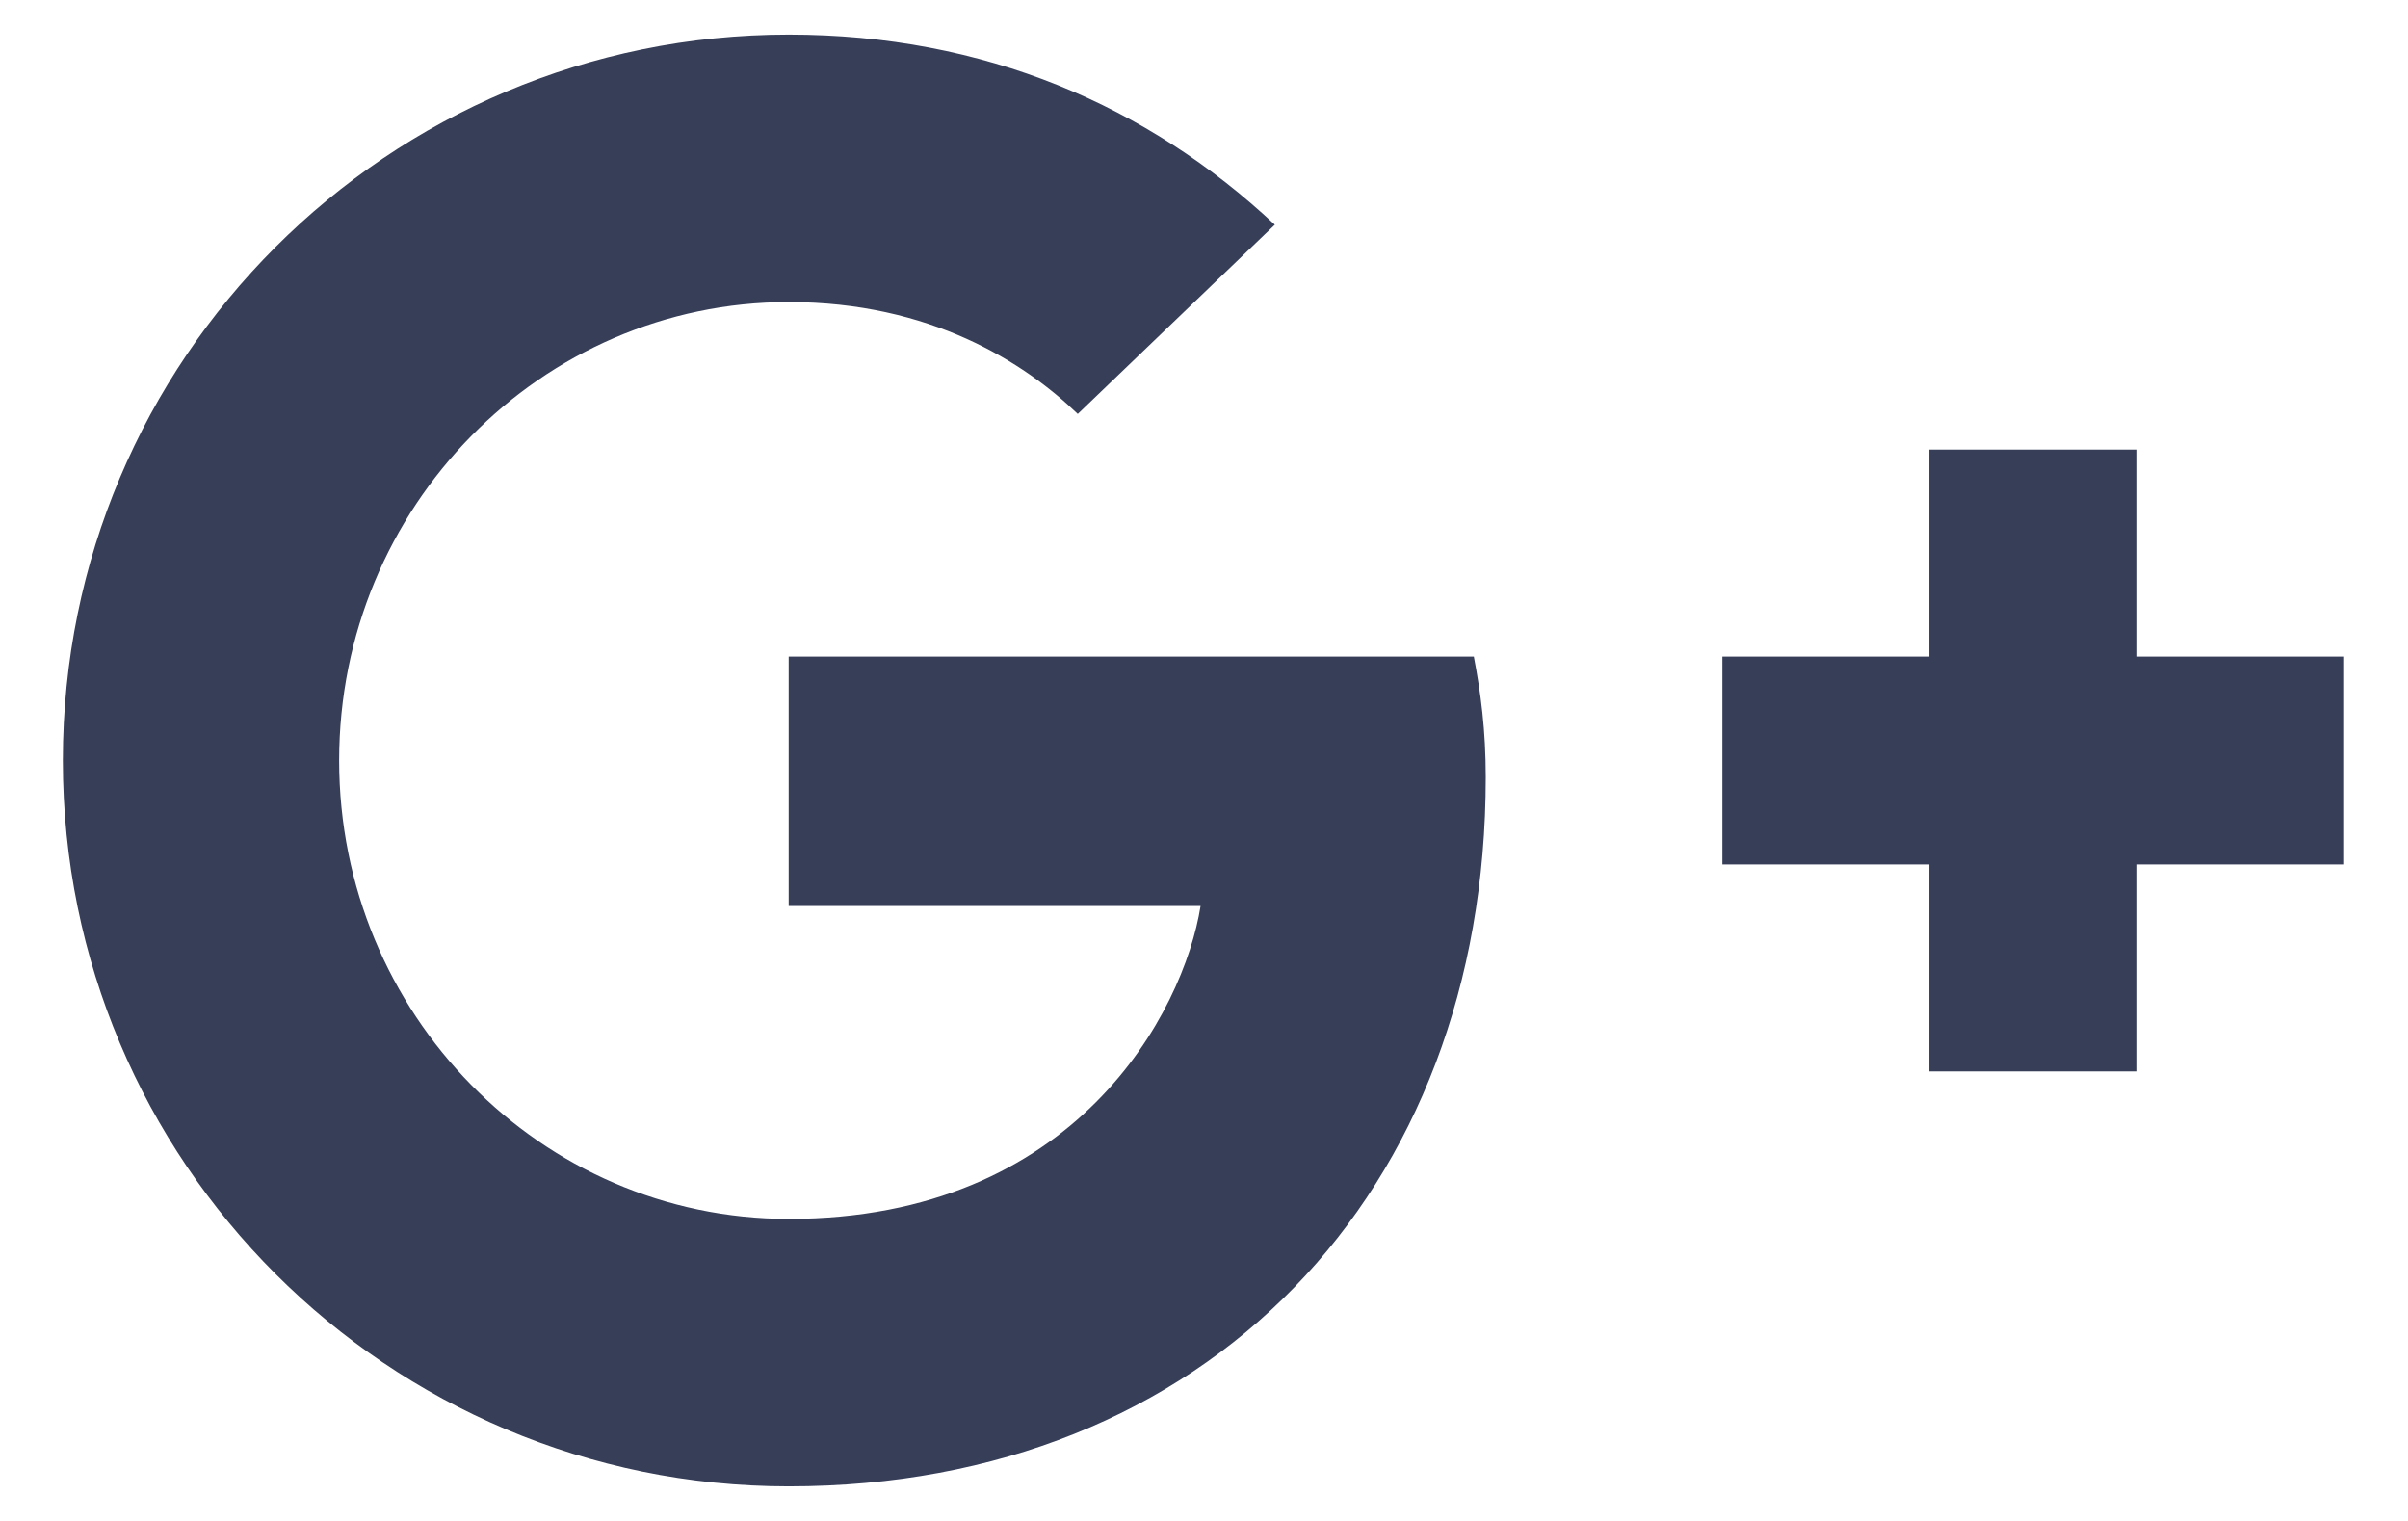 <svg width="19" height="12" viewBox="0 0 19 12" fill="none" xmlns="http://www.w3.org/2000/svg">
<path d="M11.723 6.133C11.723 5.758 11.684 5.469 11.629 5.18H6.223V7.148H9.473C9.34 7.984 8.488 9.617 6.223 9.617C4.27 9.617 2.676 8 2.676 6C2.676 4 4.27 2.383 6.223 2.383C7.34 2.383 8.082 2.859 8.504 3.266L10.059 1.773C9.059 0.836 7.77 0.273 6.223 0.273C3.059 0.273 0.496 2.836 0.496 6C0.496 9.164 3.059 11.727 6.223 11.727C9.527 11.727 11.723 9.406 11.723 6.133ZM18.496 5.18H16.863V3.547H15.223V5.18H13.59V6.82H15.223V8.453H16.863V6.82H18.496V5.18Z" fill="#363E58"/>
</svg>
